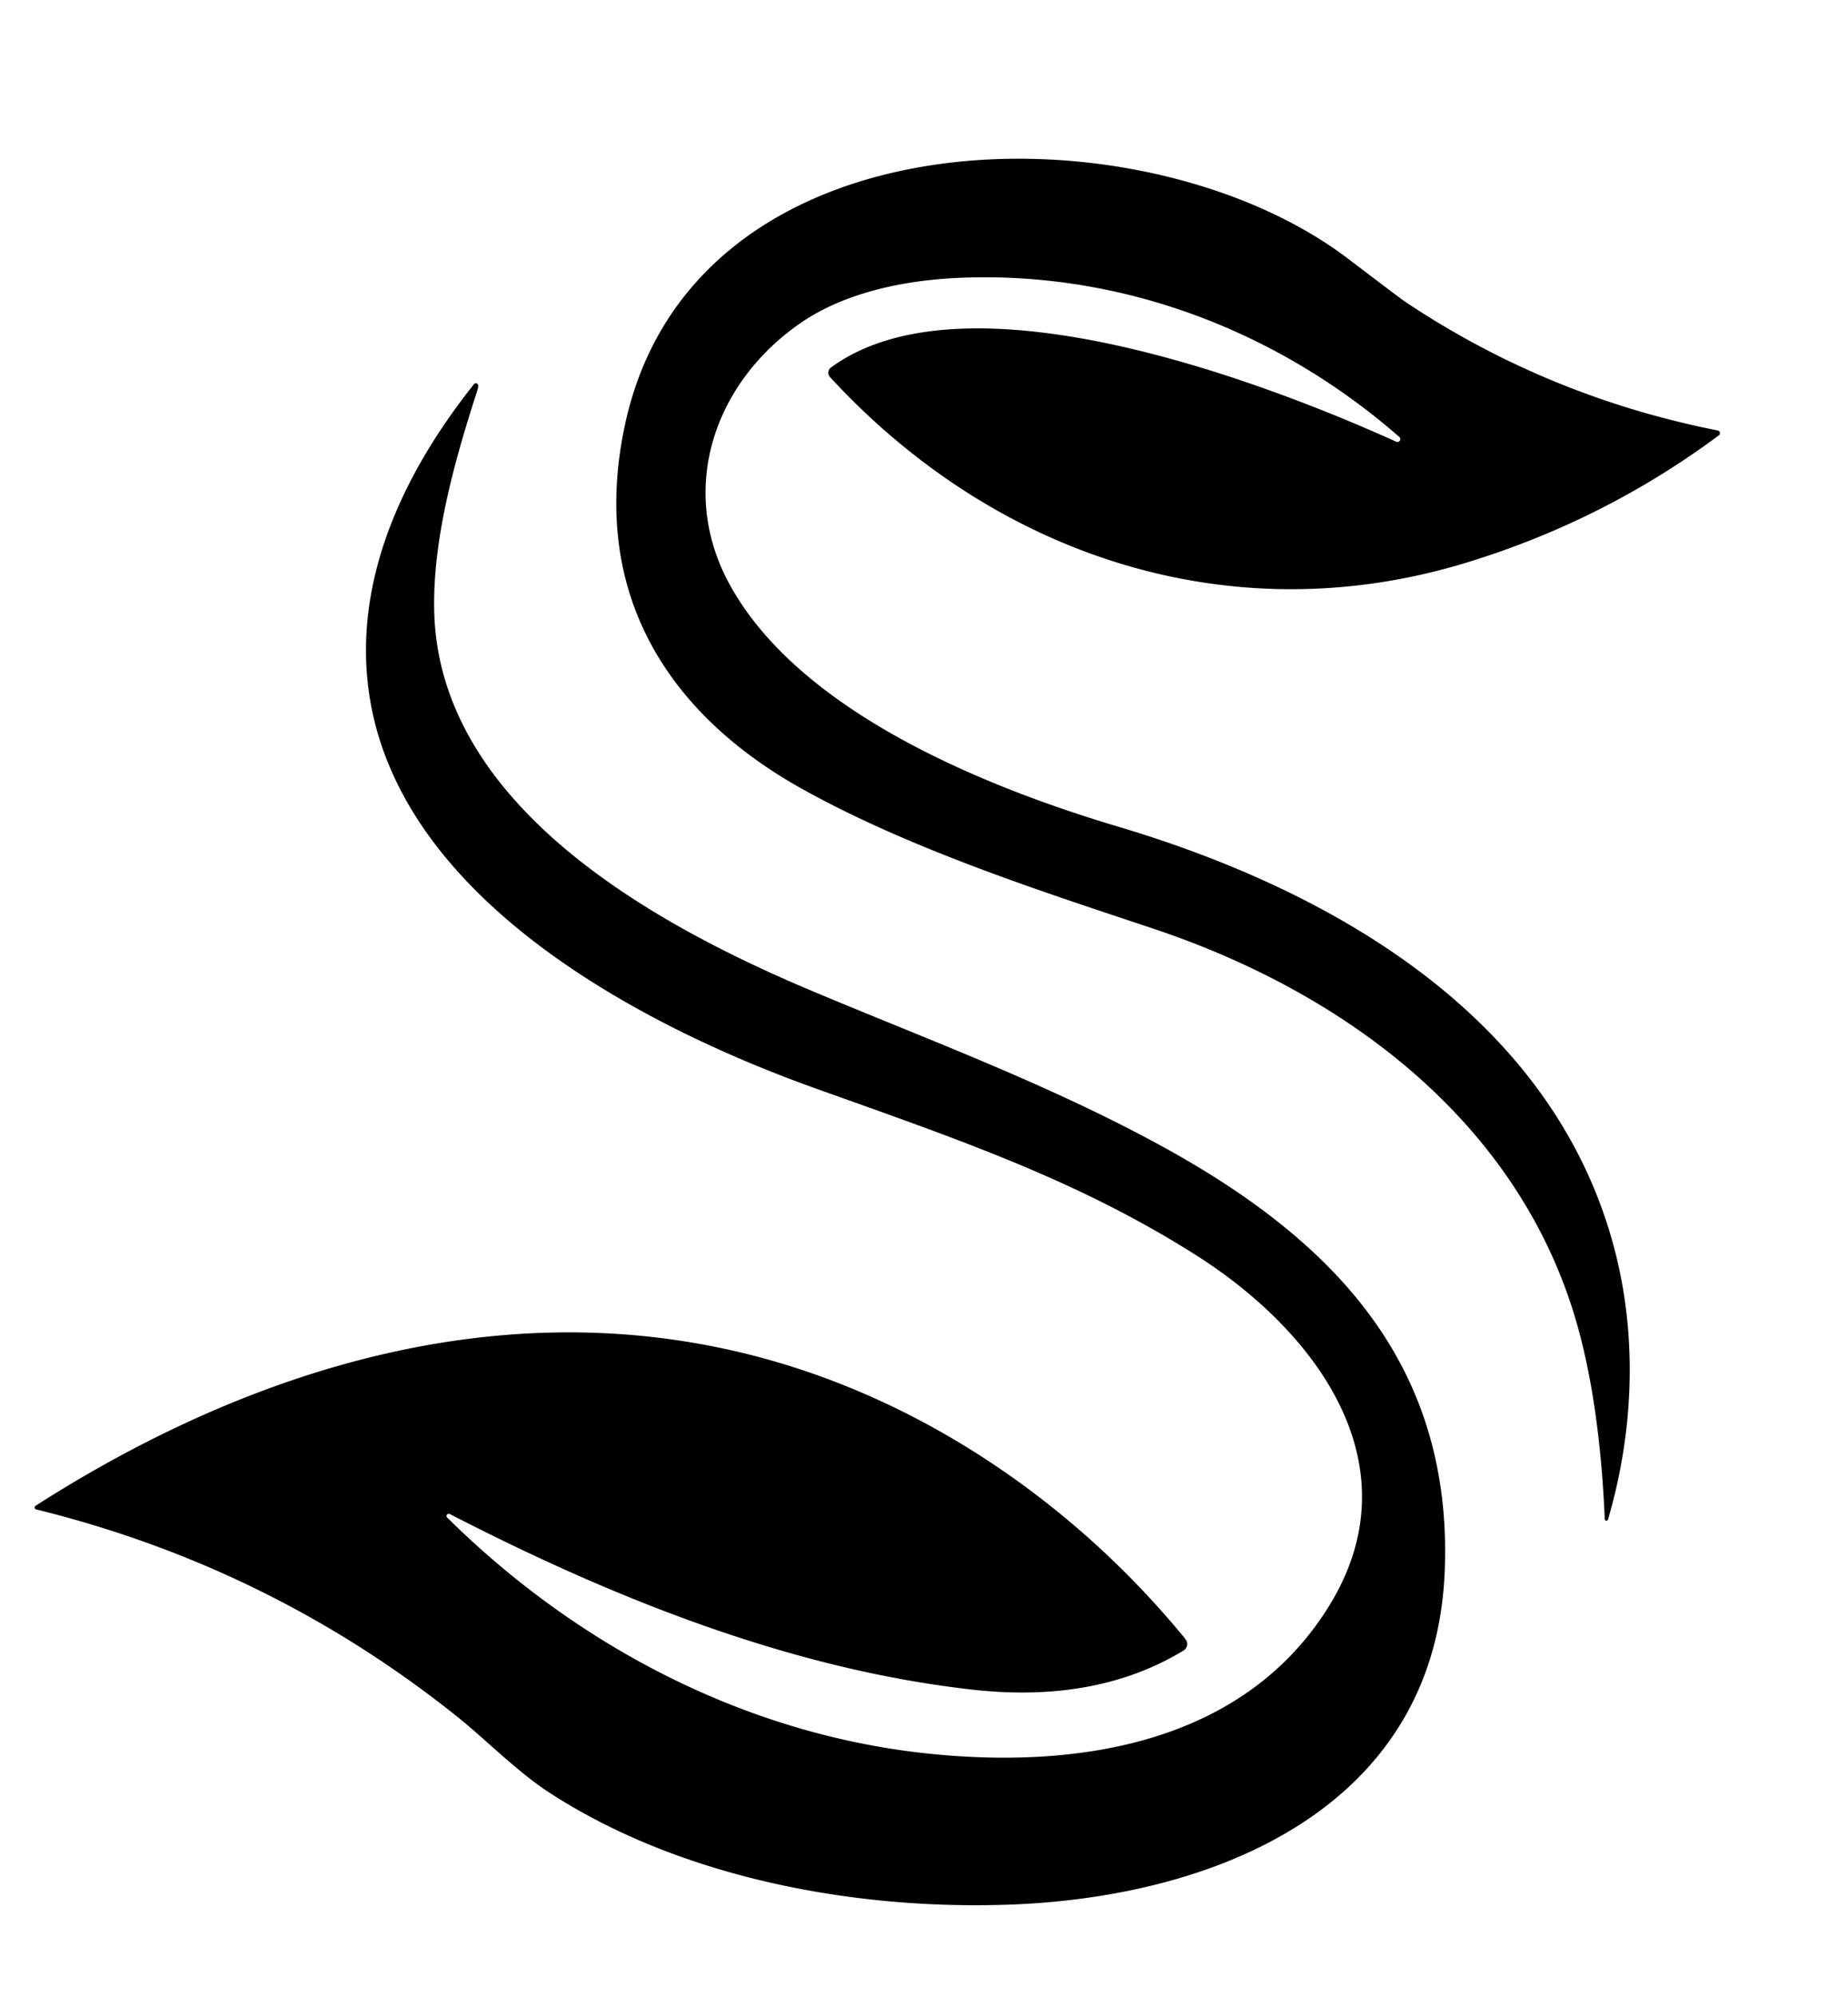 <?xml version="1.0" encoding="UTF-8" standalone="no"?>
<!DOCTYPE svg PUBLIC "-//W3C//DTD SVG 1.1//EN" "http://www.w3.org/Graphics/SVG/1.1/DTD/svg11.dtd">
<svg xmlns="http://www.w3.org/2000/svg" version="1.1" viewBox="0.00 0.00 401.00 433.00">
<path fill="#000000" d="
  M 242.69 179.29
  C 288.70 192.99 336.51 220.08 350.09 269.99
  C 355.37 289.40 354.58 310.24 348.92 329.54
  A 0.36 0.36 0.0 0 1 348.22 329.46
  C 347.58 314.56 345.74 298.41 341.43 284.58
  C 328.23 242.27 291.13 215.09 250.51 201.48
  C 227.90 193.91 197.98 184.44 173.97 171.04
  C 143.65 154.11 128.12 127.32 135.58 92.28
  C 150.22 23.43 248.09 22.36 292.51 56.10
  Q 303.89 64.75 304.90 65.43
  Q 335.77 86.04 372.75 93.36
  A 0.59 0.59 0.0 0 1 372.98 94.41
  Q 348.01 112.96 317.96 122.09
  C 266.78 137.63 215.69 120.40 180.10 81.77
  A 1.39 1.39 0.0 0 1 180.30 79.71
  C 209.34 58.43 272.95 82.22 302.99 95.80
  A 0.62 0.62 0.0 0 0 303.65 94.77
  C 277.26 71.71 243.39 58.78 208.26 60.25
  C 196.26 60.75 183.19 63.43 173.47 70.22
  C 154.97 83.14 147.08 106.00 158.23 126.57
  C 173.35 154.46 214.10 170.78 242.69 179.29
  Z"
/>
<path fill="#000000" d="
  M 176.88 236.01
  C 138.38 222.24 83.94 193.67 79.69 147.00
  C 77.53 123.36 88.54 101.29 102.85 83.31
  A 0.51 0.51 0.0 0 1 103.76 83.63
  Q 103.76 84.10 103.57 84.69
  C 99.15 98.39 93.85 116.21 94.22 132.49
  C 95.18 174.75 141.94 200.47 175.77 214.72
  C 201.15 225.41 226.77 234.80 251.52 248.25
  C 288.41 268.31 315.31 295.13 313.49 340.74
  C 311.44 392.00 263.96 411.26 219.75 413.02
  C 186.13 414.36 147.76 407.41 118.98 388.61
  C 112.28 384.23 105.06 376.98 99.48 372.50
  Q 58.79 339.89 7.85 327.34
  A 0.44 0.43 -54.4 0 1 7.72 326.55
  C 56.76 295.17 114.48 278.25 171.87 296.39
  C 204.94 306.85 234.65 328.09 256.71 354.82
  Q 257.12 355.32 257.33 355.63
  A 1.64 1.63 57.7 0 1 256.82 357.94
  C 242.97 366.36 227.04 368.19 211.25 366.45
  C 171.60 362.07 132.80 346.46 97.60 328.34
  A 0.48 0.48 0.0 0 0 97.04 329.11
  C 125.37 357.11 161.71 375.93 200.55 380.20
  C 233.27 383.80 269.91 378.46 288.53 348.06
  C 307.17 317.61 285.60 288.77 259.68 272.30
  C 233.56 255.71 207.36 246.92 176.88 236.01
  Z"
/>
</svg>
